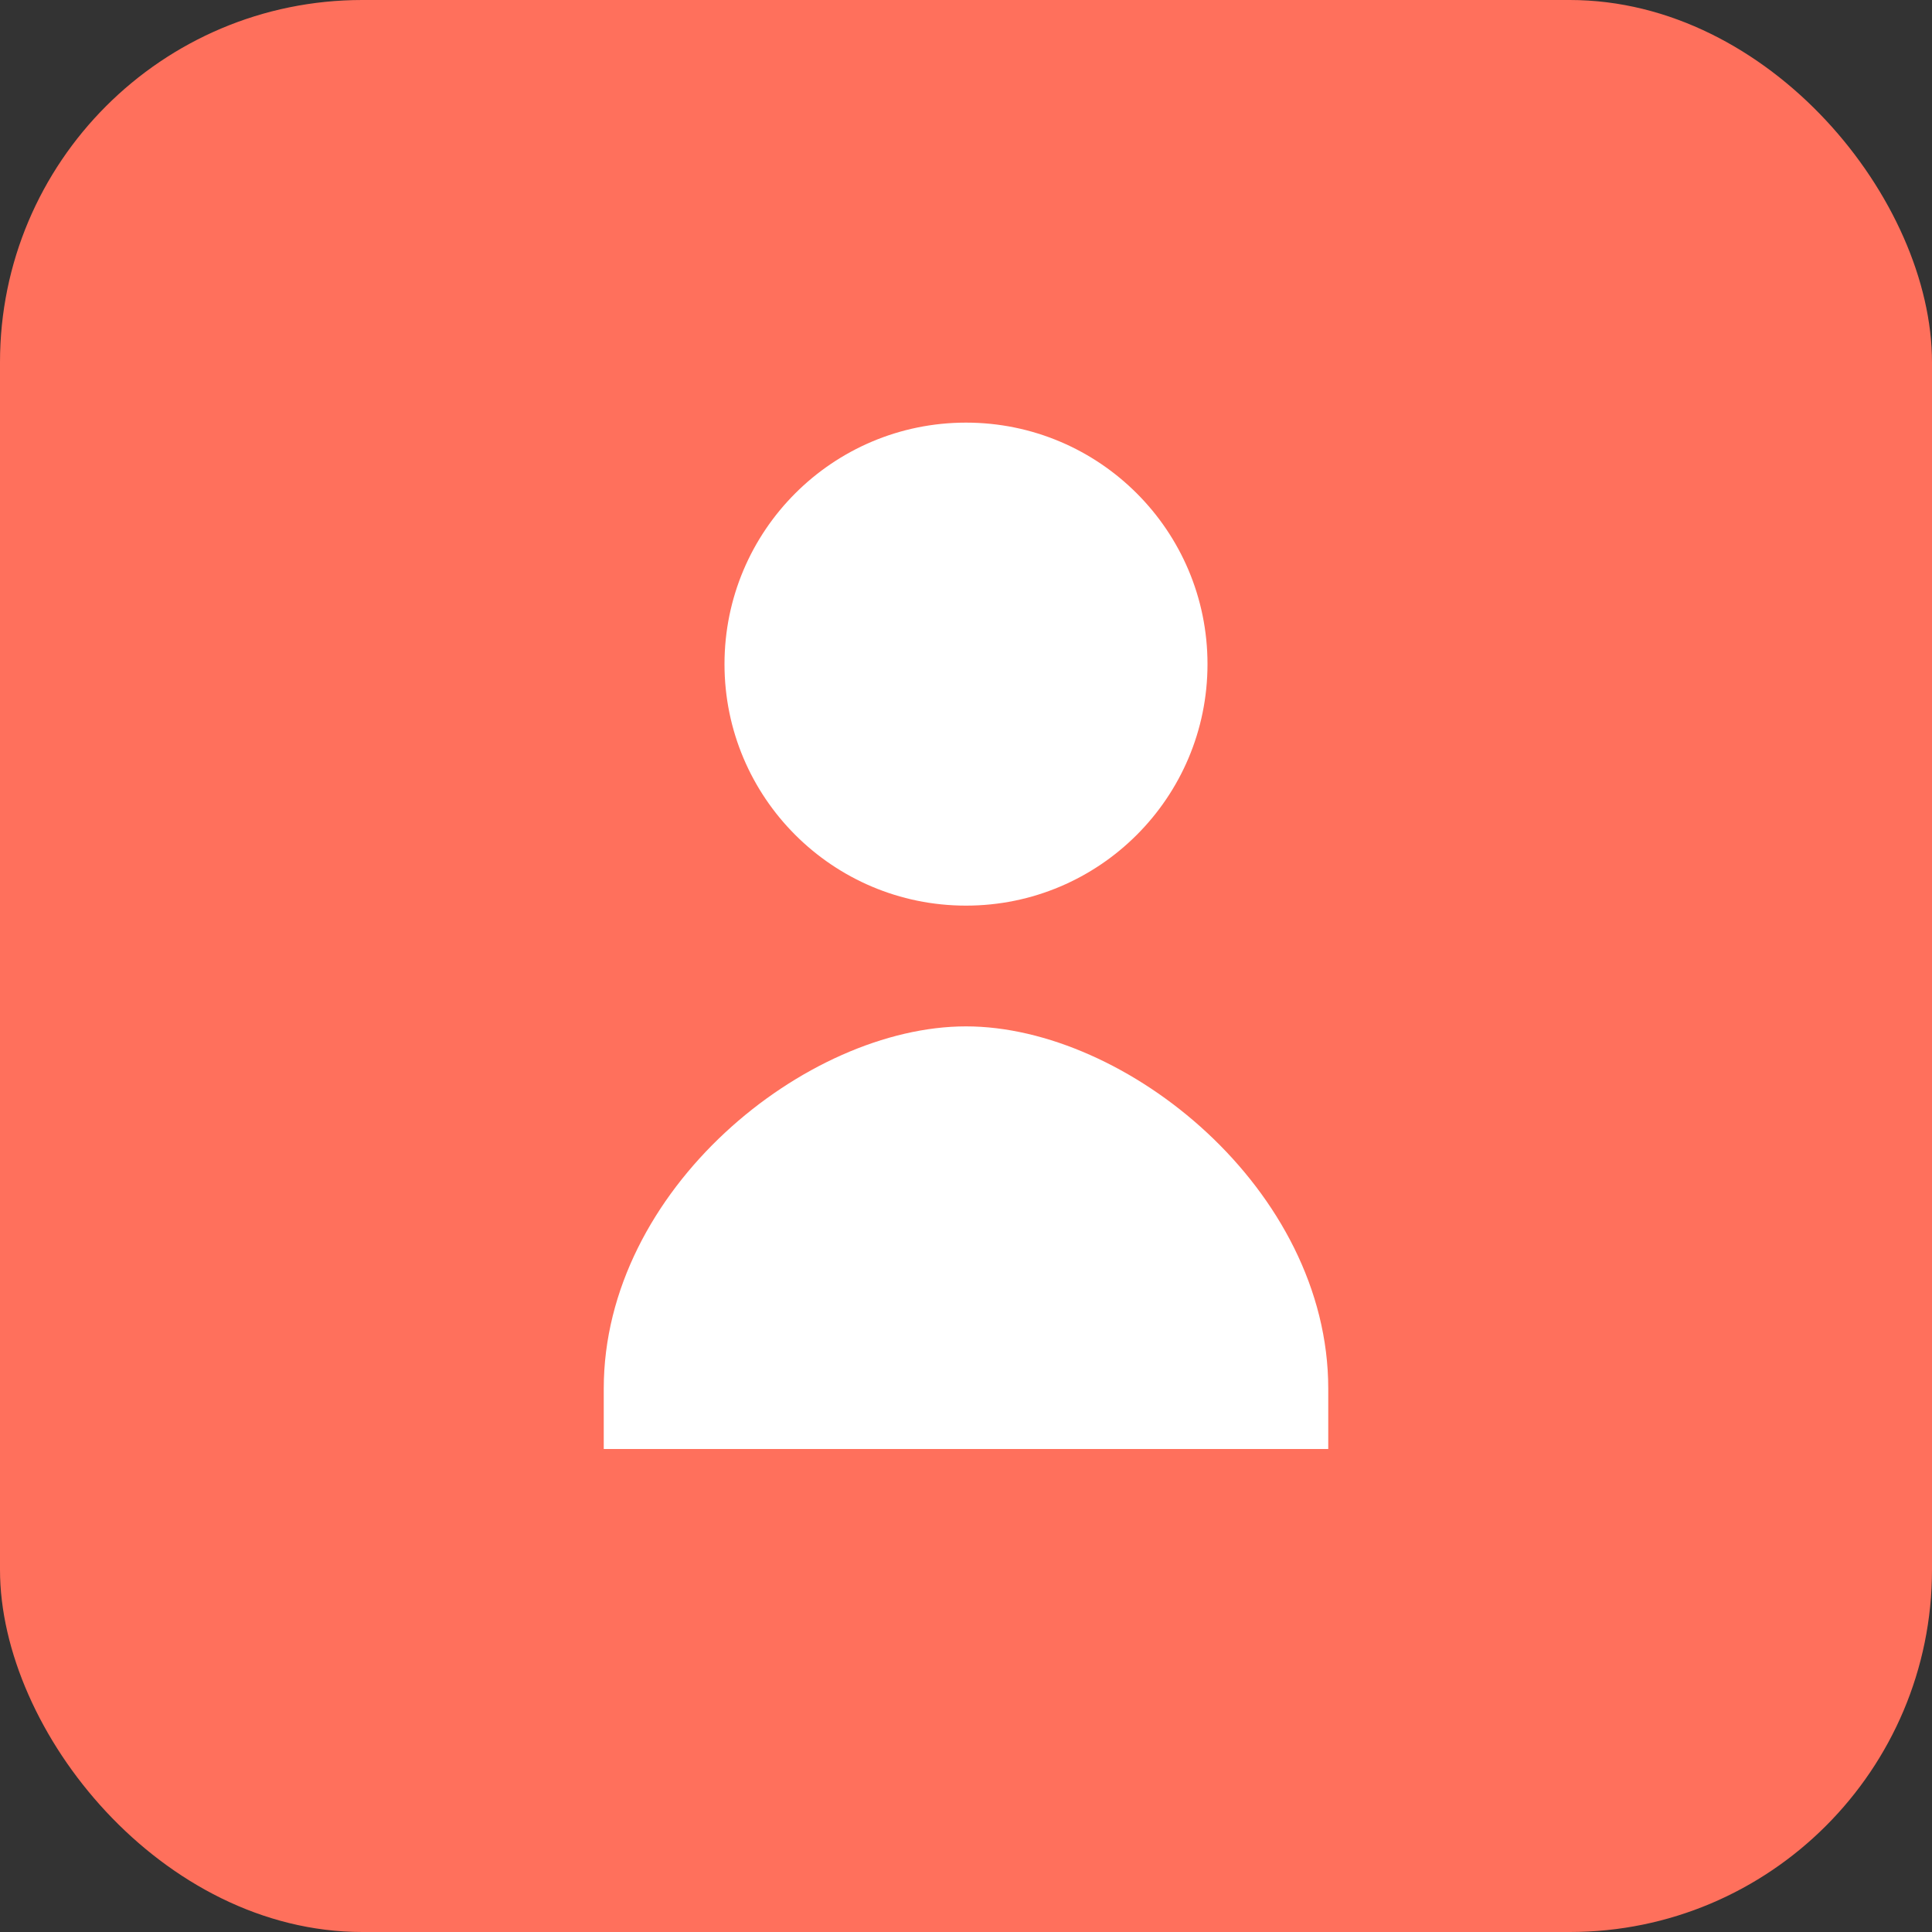 <svg width="64" height="64" viewBox="0 0 64 64" xmlns="http://www.w3.org/2000/svg">
  <rect x="0" y="0" width="64" height="64" fill="#333333" stroke="none"/>
  <rect width="64" height="64" rx="12" fill="#FF705C"/>
  <g fill="#FFFFFF">
    <!-- User head -->
    <circle cx="32" cy="22" r="8"/>
    <!-- User body -->
    <path d="M20 46c0-6.6 6.7-12 12-12s12 5.4 12 12v2H20v-2z"/>
  </g>
</svg>
